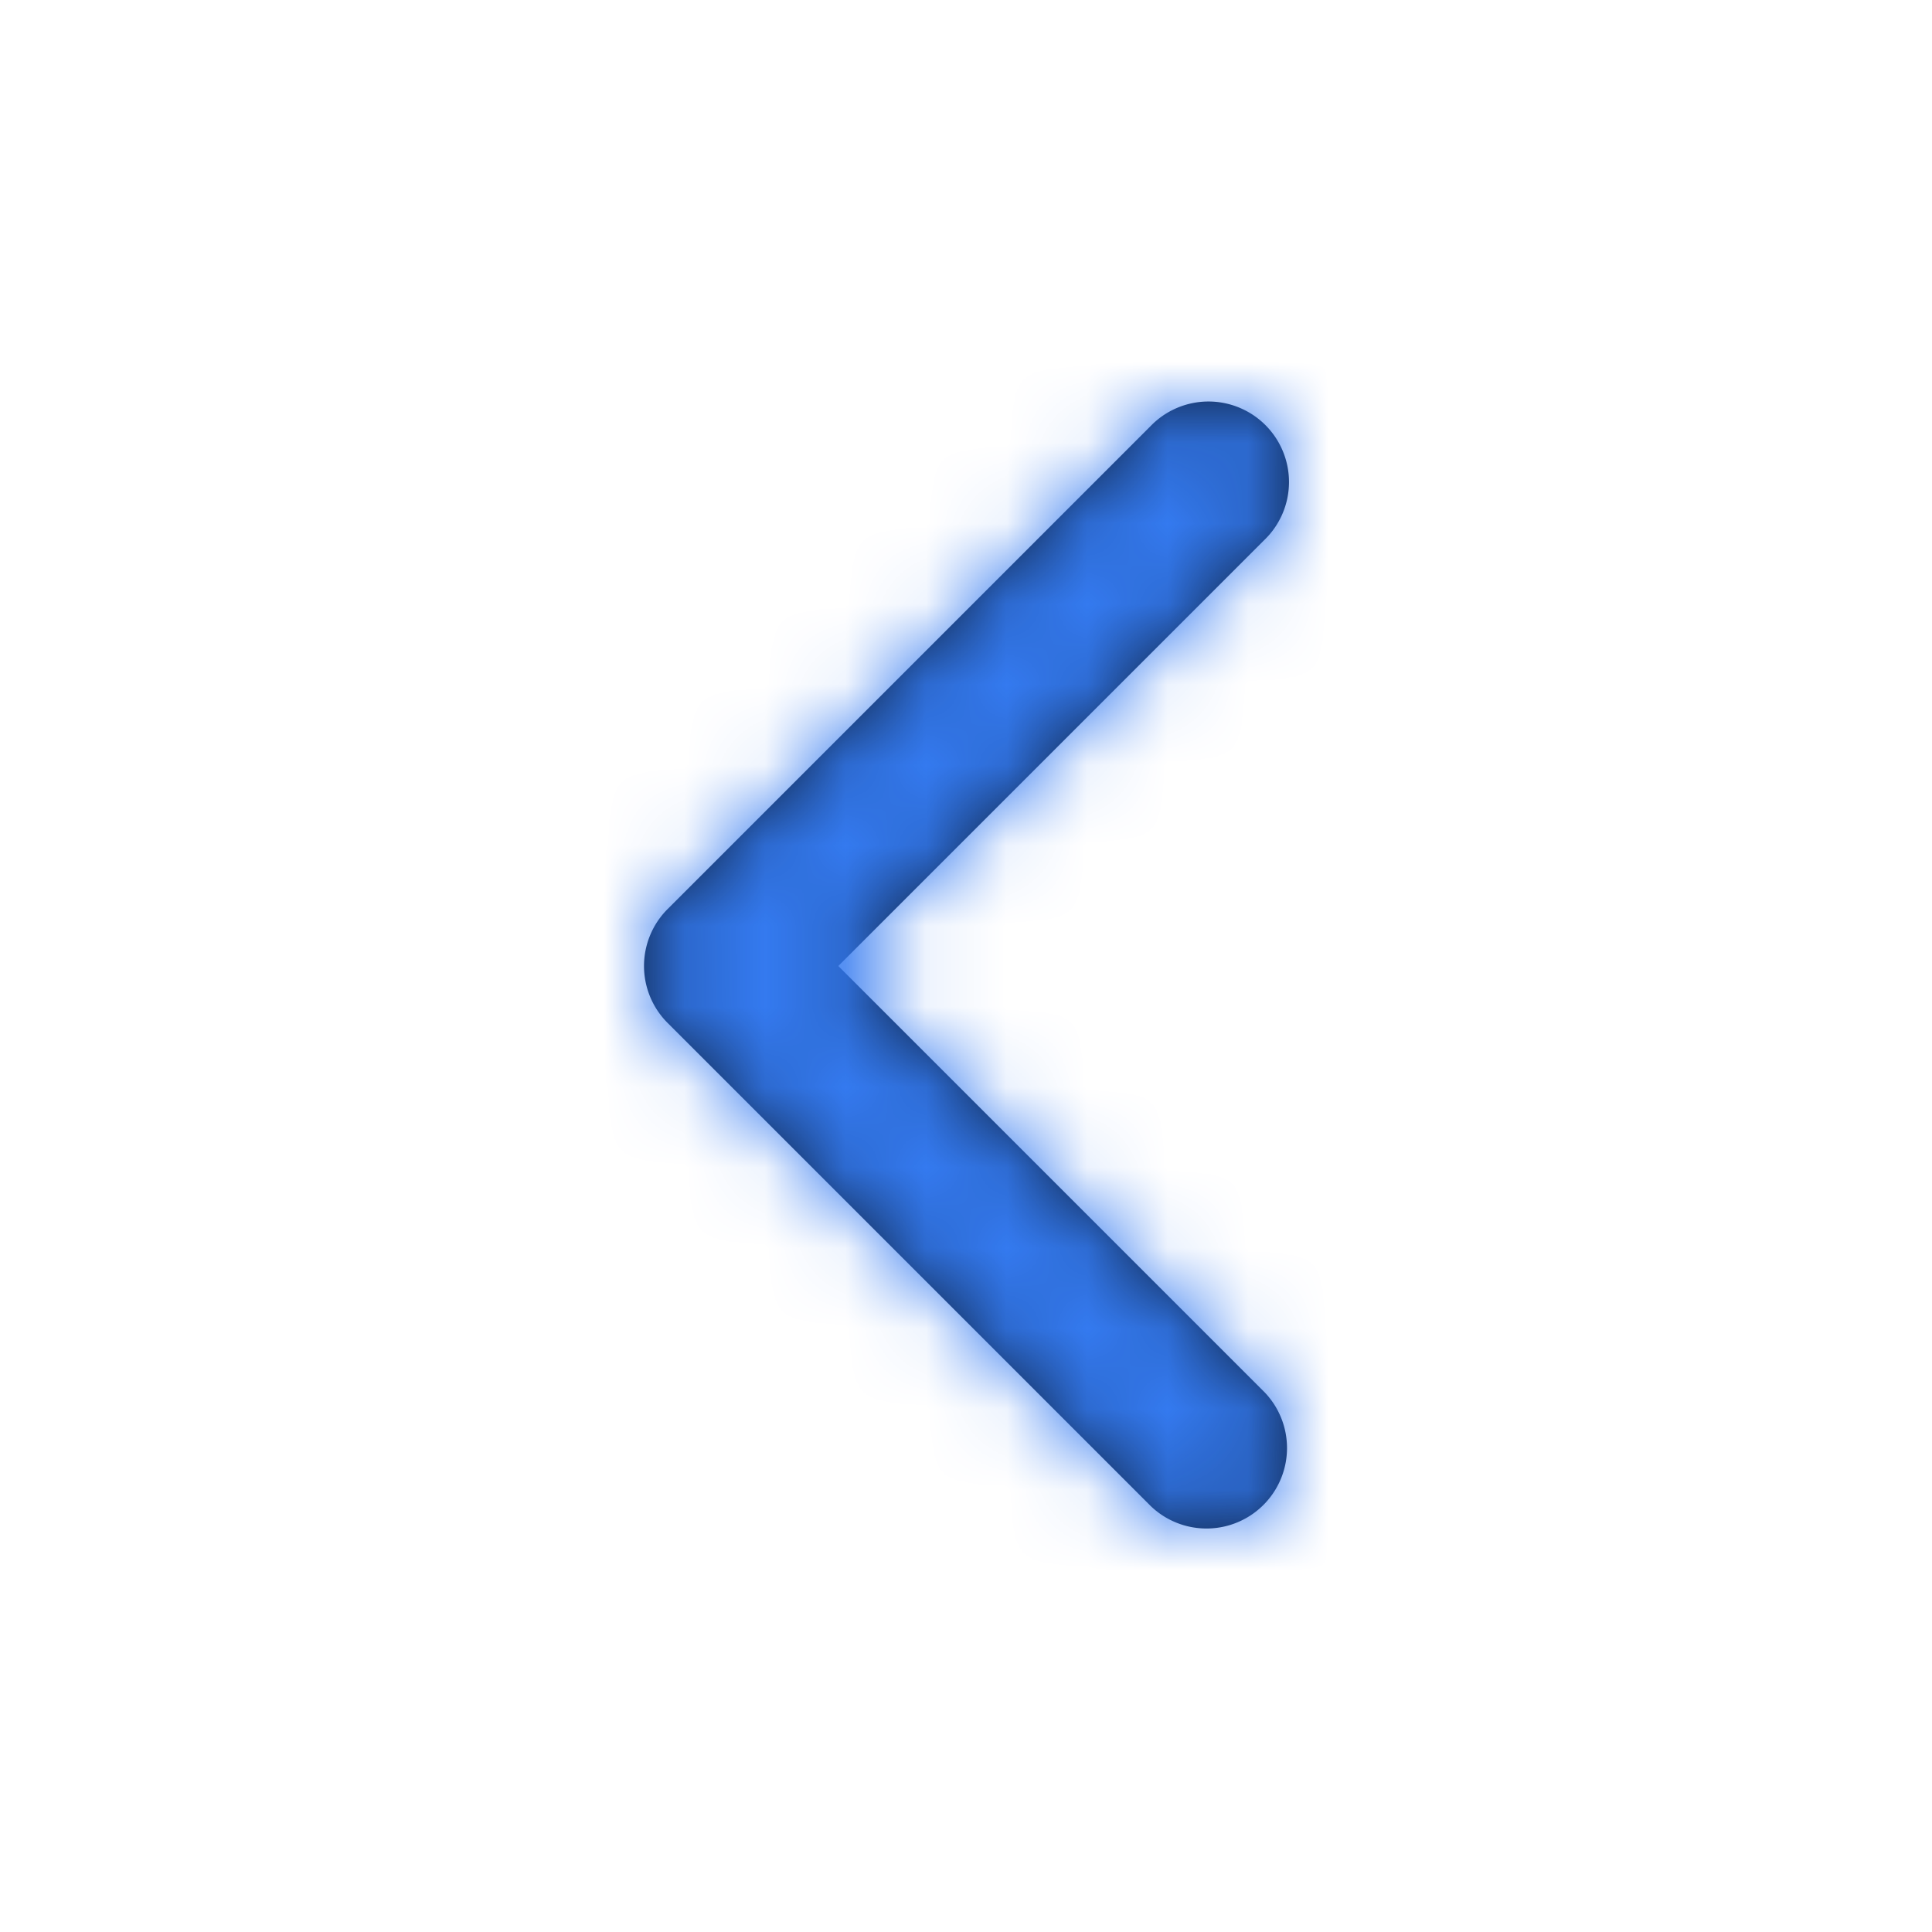 <svg width="24" height="24" viewBox="0 0 24 24" fill="none" xmlns="http://www.w3.org/2000/svg">
    <path fill-rule="evenodd" clip-rule="evenodd"
        d="M15.707 17.293a1 1 0 0 1-1.414 1.414l-6-6a1 1 0 0 1 0-1.414l6-6a1 1 0 1 1 1.414 1.414L10.414 12l5.293 5.293z"
        fill="#0D1F3C" />
    <mask id="gni7uk6twa" style="mask-type:luminance" maskUnits="userSpaceOnUse" x="8" y="5" width="8" height="14">
        <path fill-rule="evenodd" clip-rule="evenodd"
            d="M15.707 17.293a1 1 0 0 1-1.414 1.414l-6-6a1 1 0 0 1 0-1.414l6-6a1 1 0 1 1 1.414 1.414L10.414 12l5.293 5.293z"
            fill="#fff" />
    </mask>
    <g mask="url(#gni7uk6twa)">
        <path fill="#347AF0" d="M0 0h24v24H0z" />
    </g>
</svg>